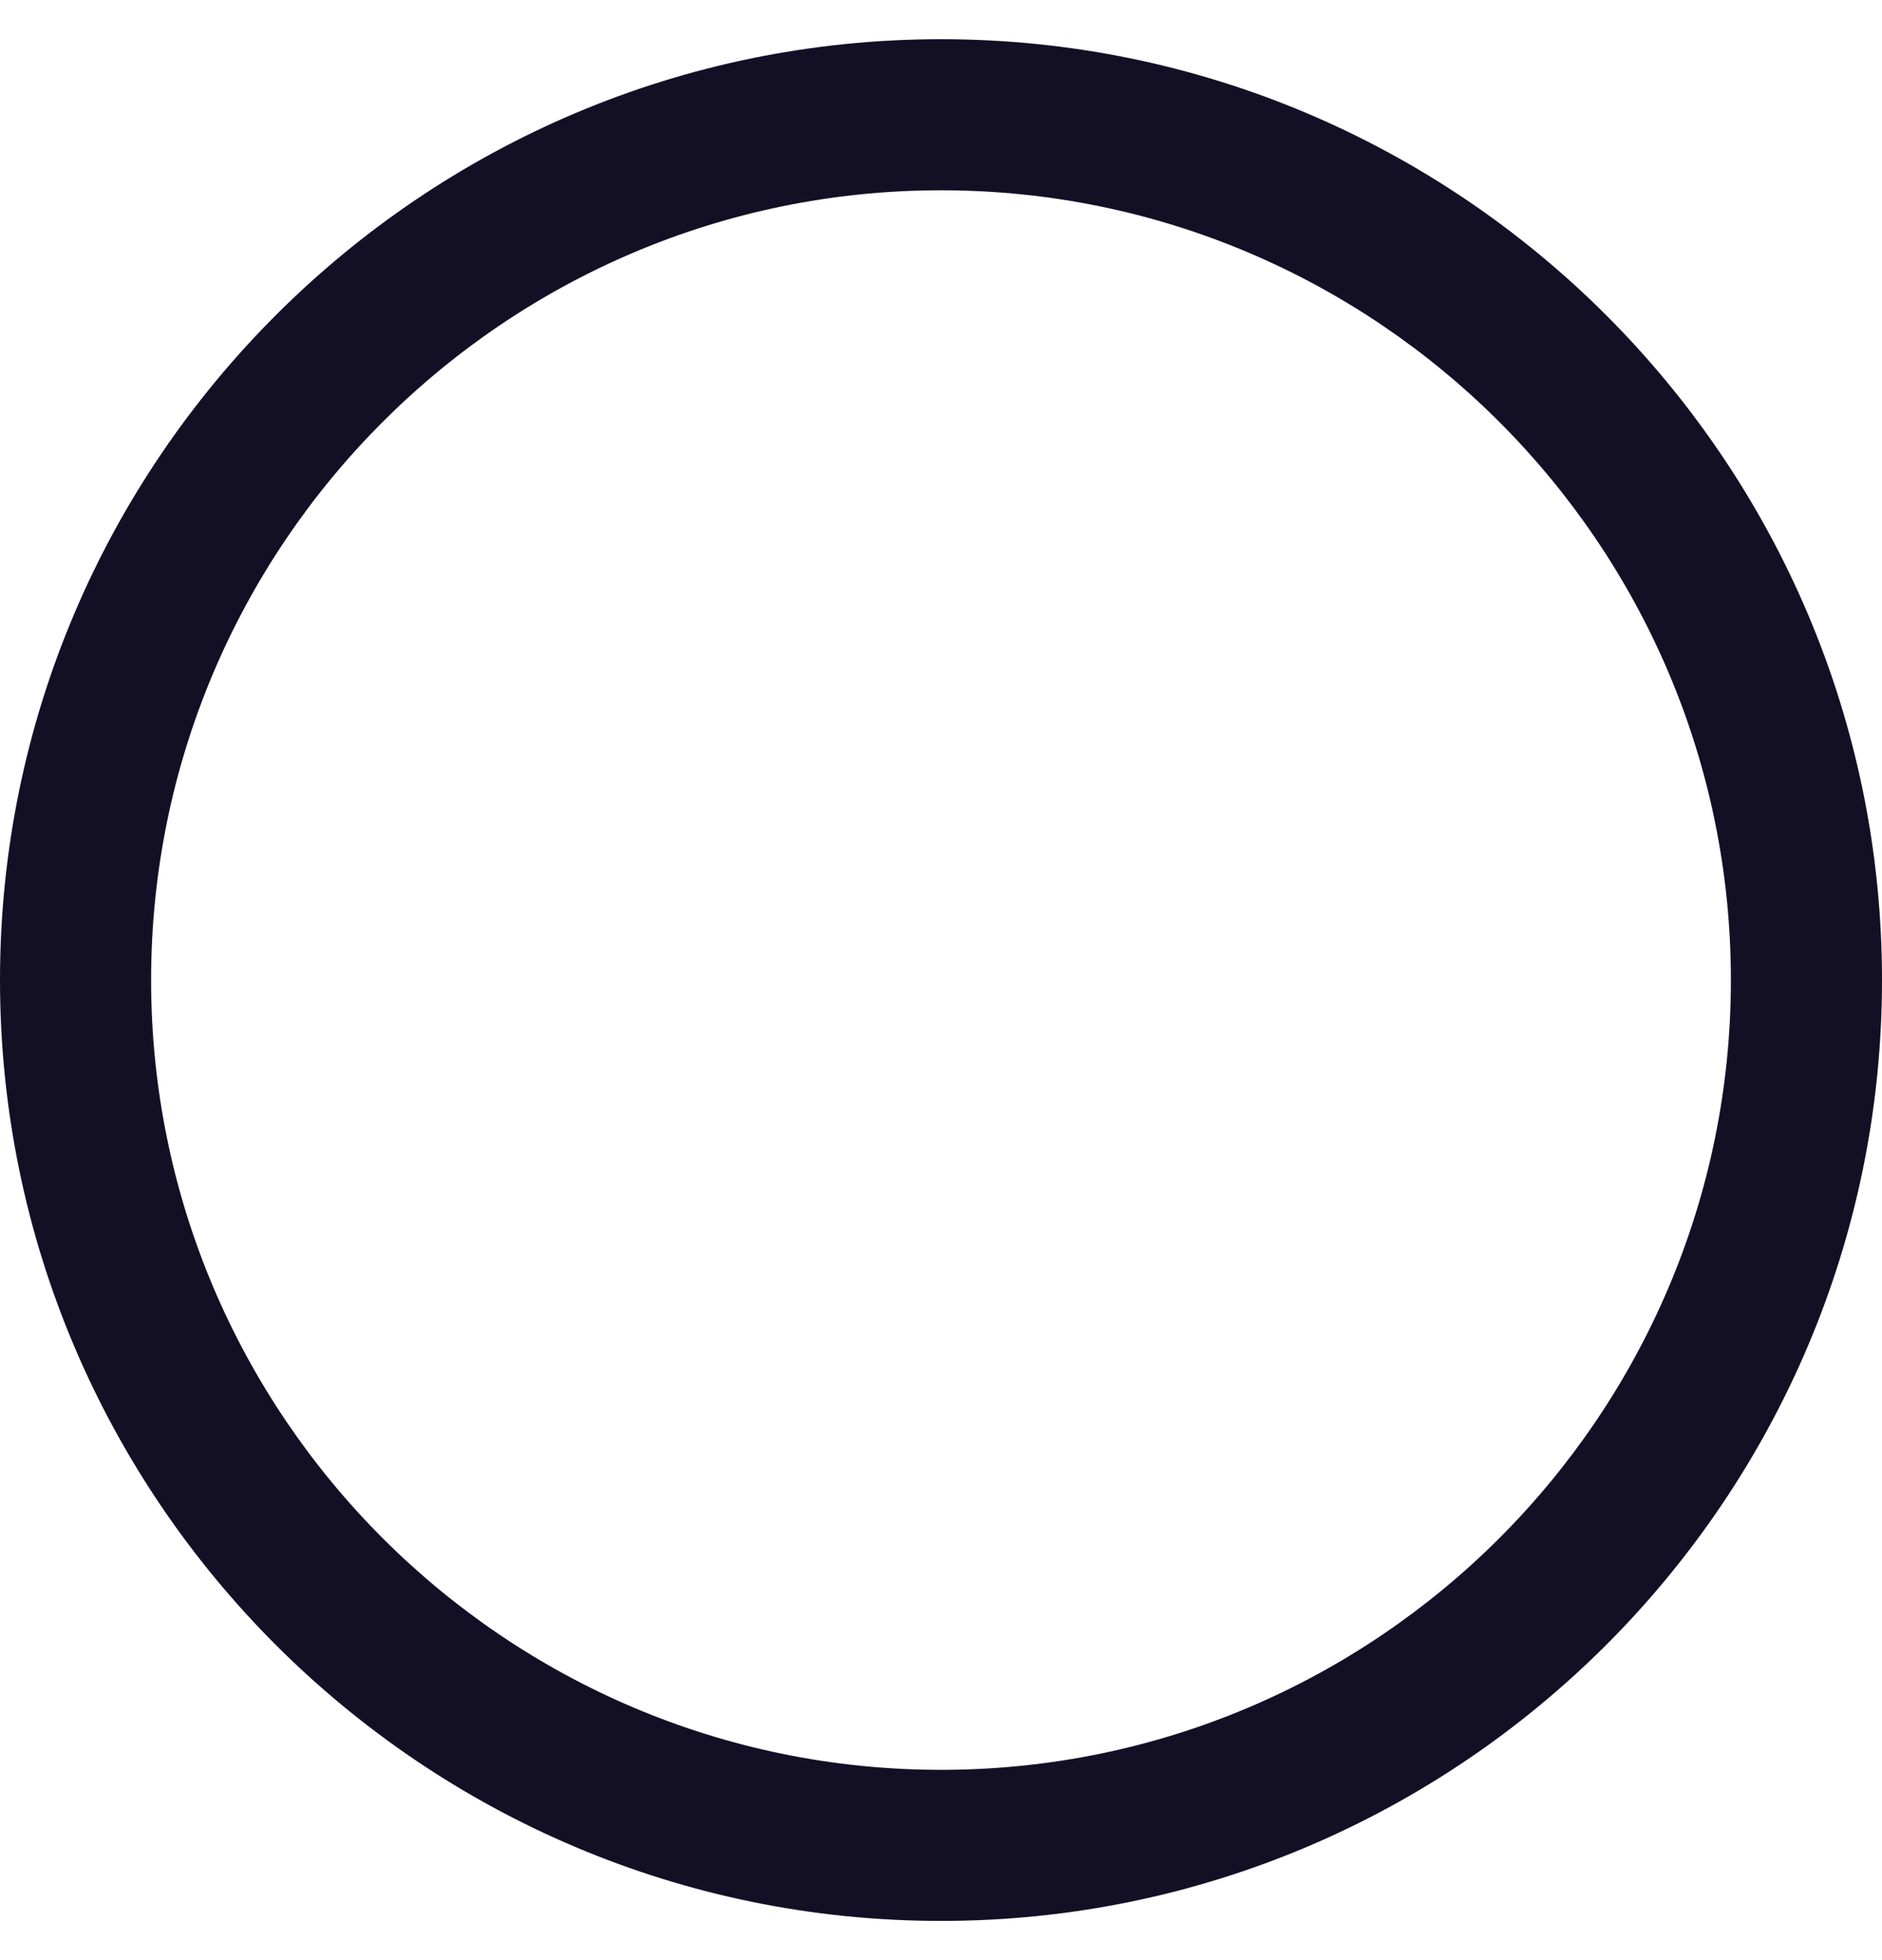 <svg width="24" height="25" viewBox="0 0 24 25" fill="none" xmlns="http://www.w3.org/2000/svg">
<path d="M12 0.5C5.383 0.5 0 5.883 0 12.5C0 19.117 5.383 24.5 12 24.5C18.617 24.5 24 19.117 24 12.5C24 5.883 18.617 0.5 12 0.5ZM12 22.573C6.446 22.573 1.927 18.054 1.927 12.5C1.927 6.946 6.446 2.427 12 2.427C17.554 2.427 22.073 6.946 22.073 12.5C22.073 18.054 17.554 22.573 12 22.573Z" fill="#131026"/>
</svg>
